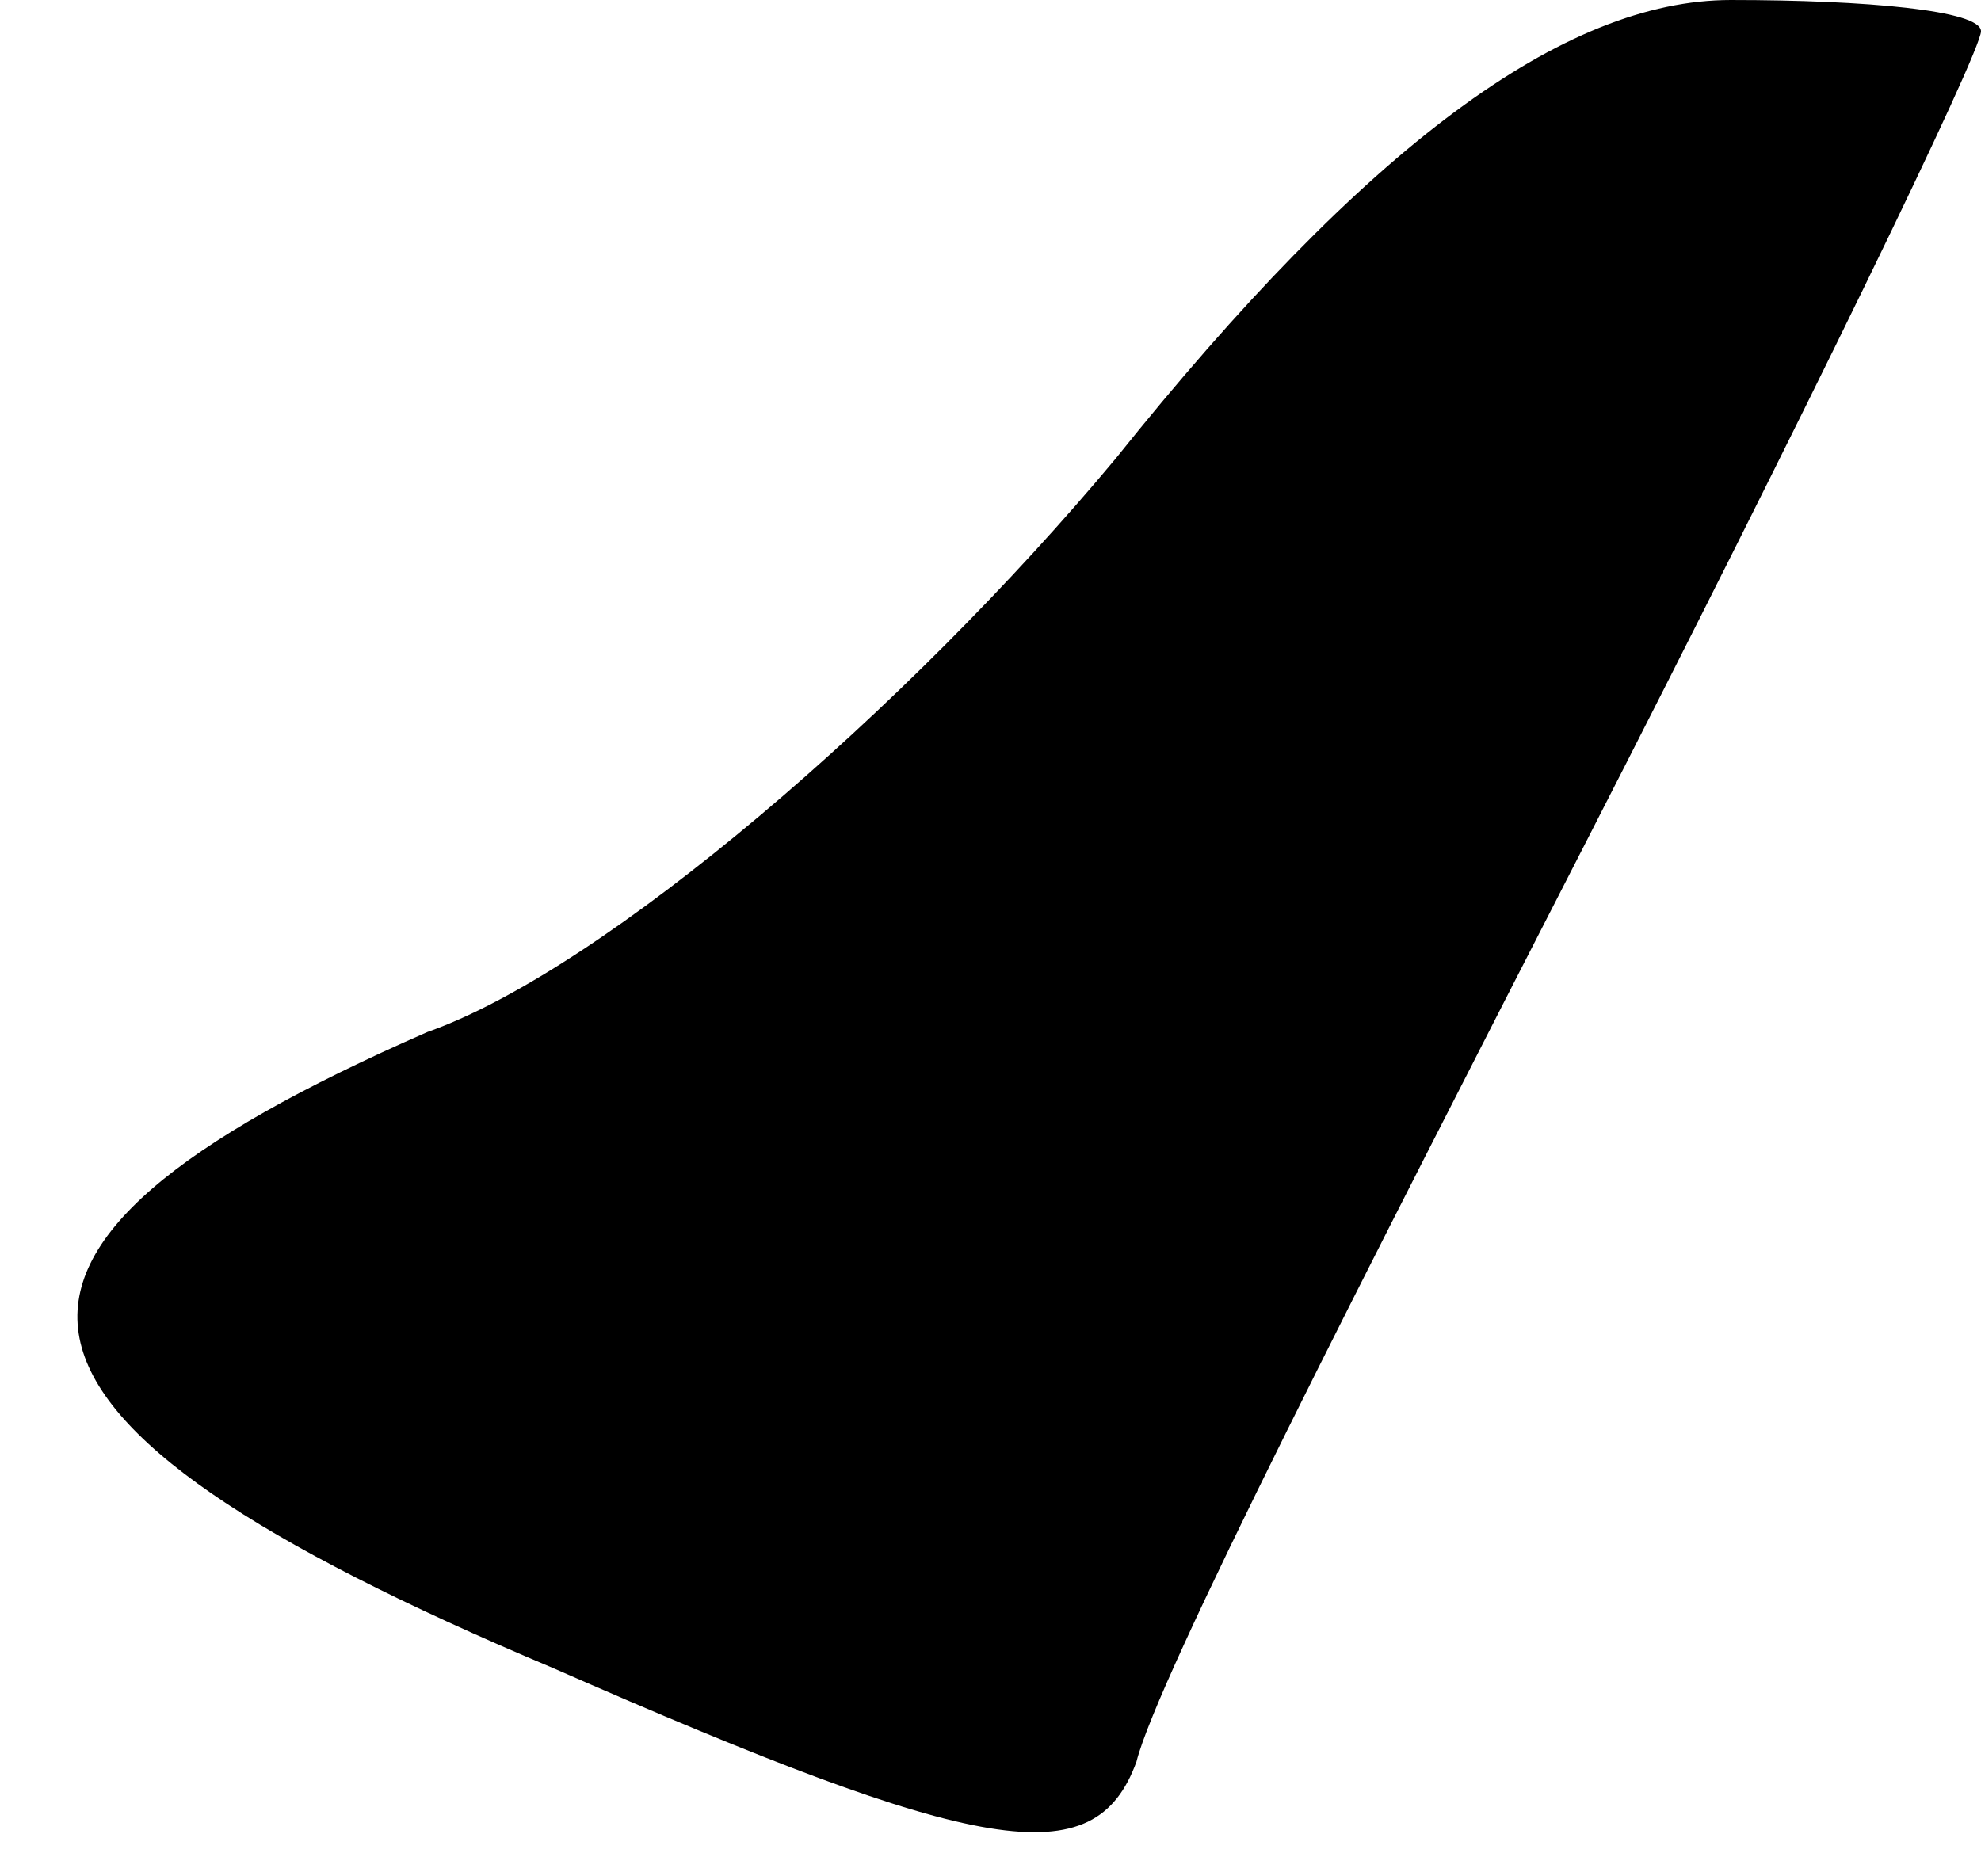<?xml version="1.0" standalone="no"?>
<!DOCTYPE svg PUBLIC "-//W3C//DTD SVG 20010904//EN"
 "http://www.w3.org/TR/2001/REC-SVG-20010904/DTD/svg10.dtd">
<svg version="1.0" xmlns="http://www.w3.org/2000/svg"
 width="19pt" height="18pt" viewBox="0 0 19 18"
 preserveAspectRatio="xMidYMid meet">
<g transform="translate(0,18) scale(0.1,-0.1)"
fill="#000000" stroke="none">
<path fill="#000000" stroke="none" d="M107 136 c-20 -24 -49 -49 -66 -55 -48
-21 -45 -37 12 -61 41 -18 52 -20 56 -9 2 8 22 47 43 88 21 41 38 76 38 78 0
2 -11 3 -24 3 -16 0 -35 -14 -59 -44z"/>
</g>
</svg>
